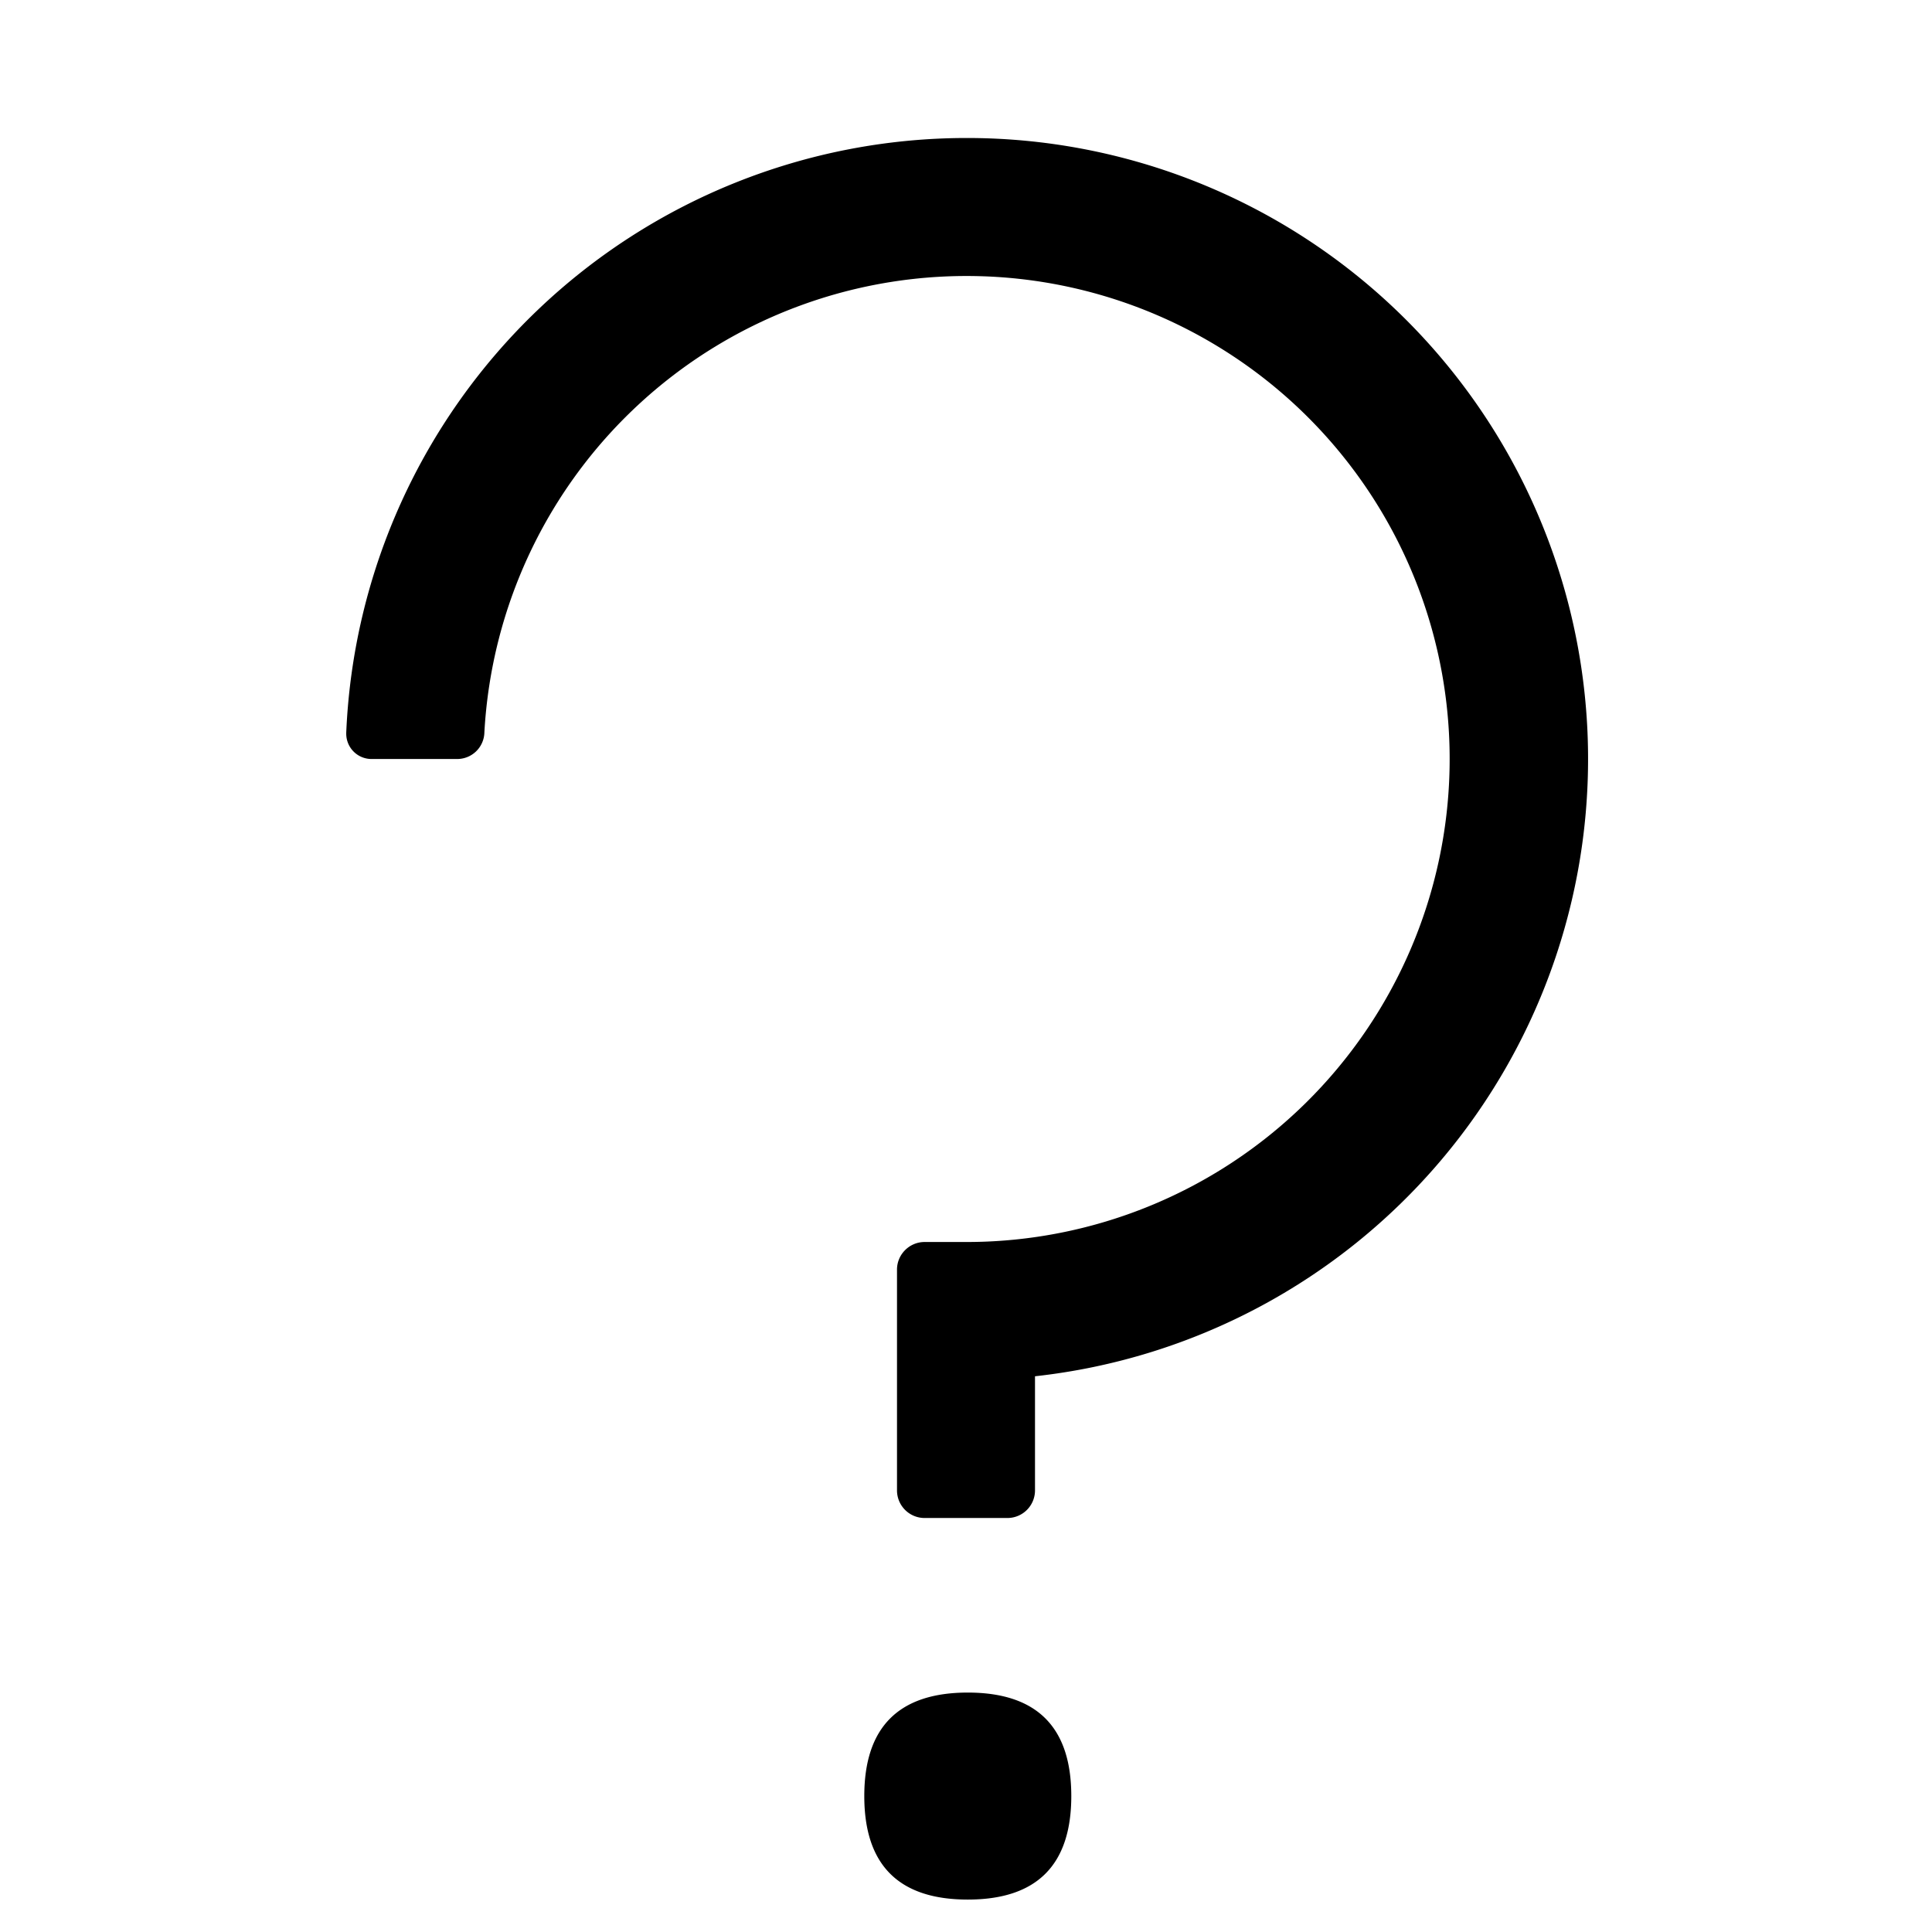 <svg viewBox="64 64 896 896"><path d="M512.832 848.96q48 0 48 48t-48 48q-48 0-48-48t48-48ZM512.32 128A288 288 0 0 1 544 702.272V755.2a12.8 12.8 0 0 1-12.8 12.8h-38.4a12.8 12.8 0 0 1-12.8-12.8V652.8c0-7.04 5.76-12.8 12.8-12.8h19.52a224 224 0 1 0-223.68-236.288A12.608 12.608 0 0 1 276.032 416h-39.744a11.712 11.712 0 0 1-11.712-11.712v-.512A288 288 0 0 1 512.32 128z"/></svg>